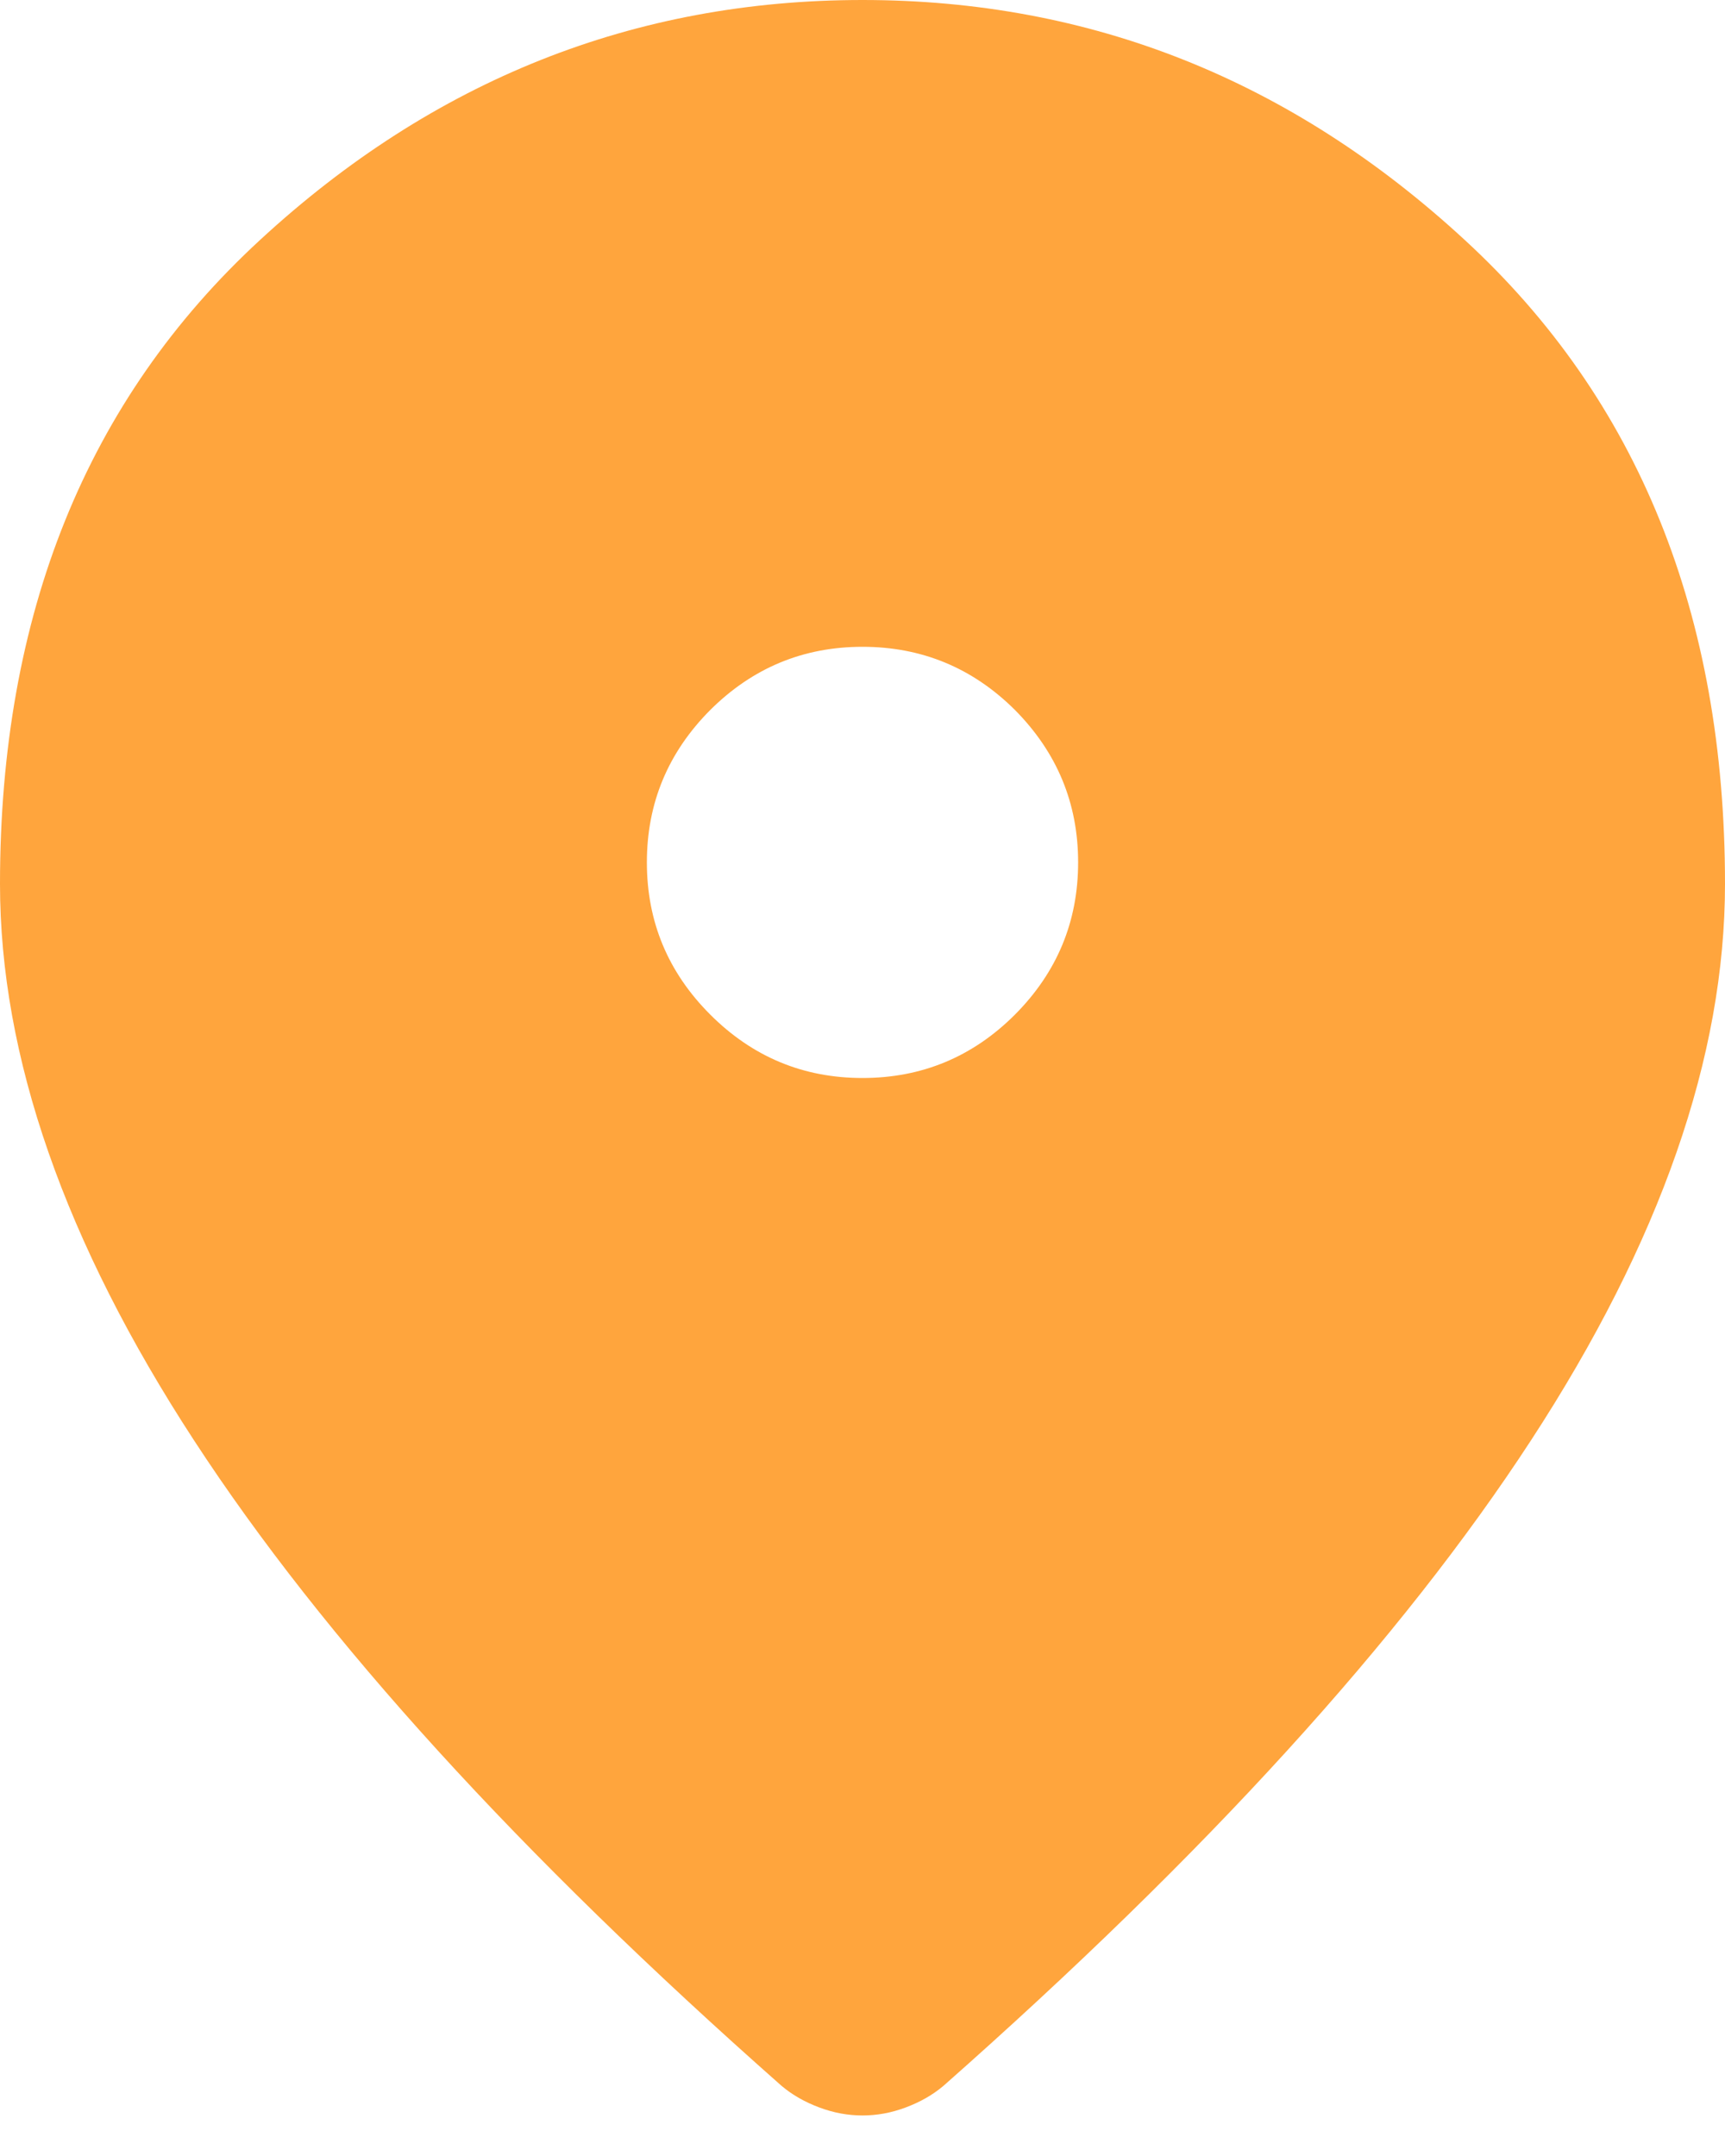 <svg width="8" height="10" viewBox="0 0 8 10" fill="none" xmlns="http://www.w3.org/2000/svg">
<path d="M4 5C4.275 5 4.511 4.902 4.707 4.706C4.902 4.51 5 4.275 5 4C5 3.725 4.902 3.49 4.707 3.293C4.511 3.098 4.275 3 4 3C3.725 3 3.49 3.098 3.294 3.293C3.098 3.49 3 3.725 3 4C3 4.275 3.098 4.51 3.294 4.706C3.49 4.902 3.725 5 4 5ZM4 9.812C3.933 9.812 3.867 9.8 3.8 9.775C3.733 9.75 3.675 9.717 3.625 9.675C2.408 8.6 1.5 7.602 0.9 6.681C0.3 5.761 0 4.9 0 4.1C0 2.85 0.402 1.854 1.206 1.113C2.01 0.371 2.942 0 4 0C5.058 0 5.989 0.371 6.793 1.113C7.598 1.854 8 2.85 8 4.1C8 4.9 7.7 5.761 7.1 6.681C6.5 7.602 5.592 8.6 4.375 9.675C4.325 9.717 4.267 9.75 4.2 9.775C4.133 9.8 4.067 9.812 4 9.812Z" fill="#FFA53D"/>
</svg>
